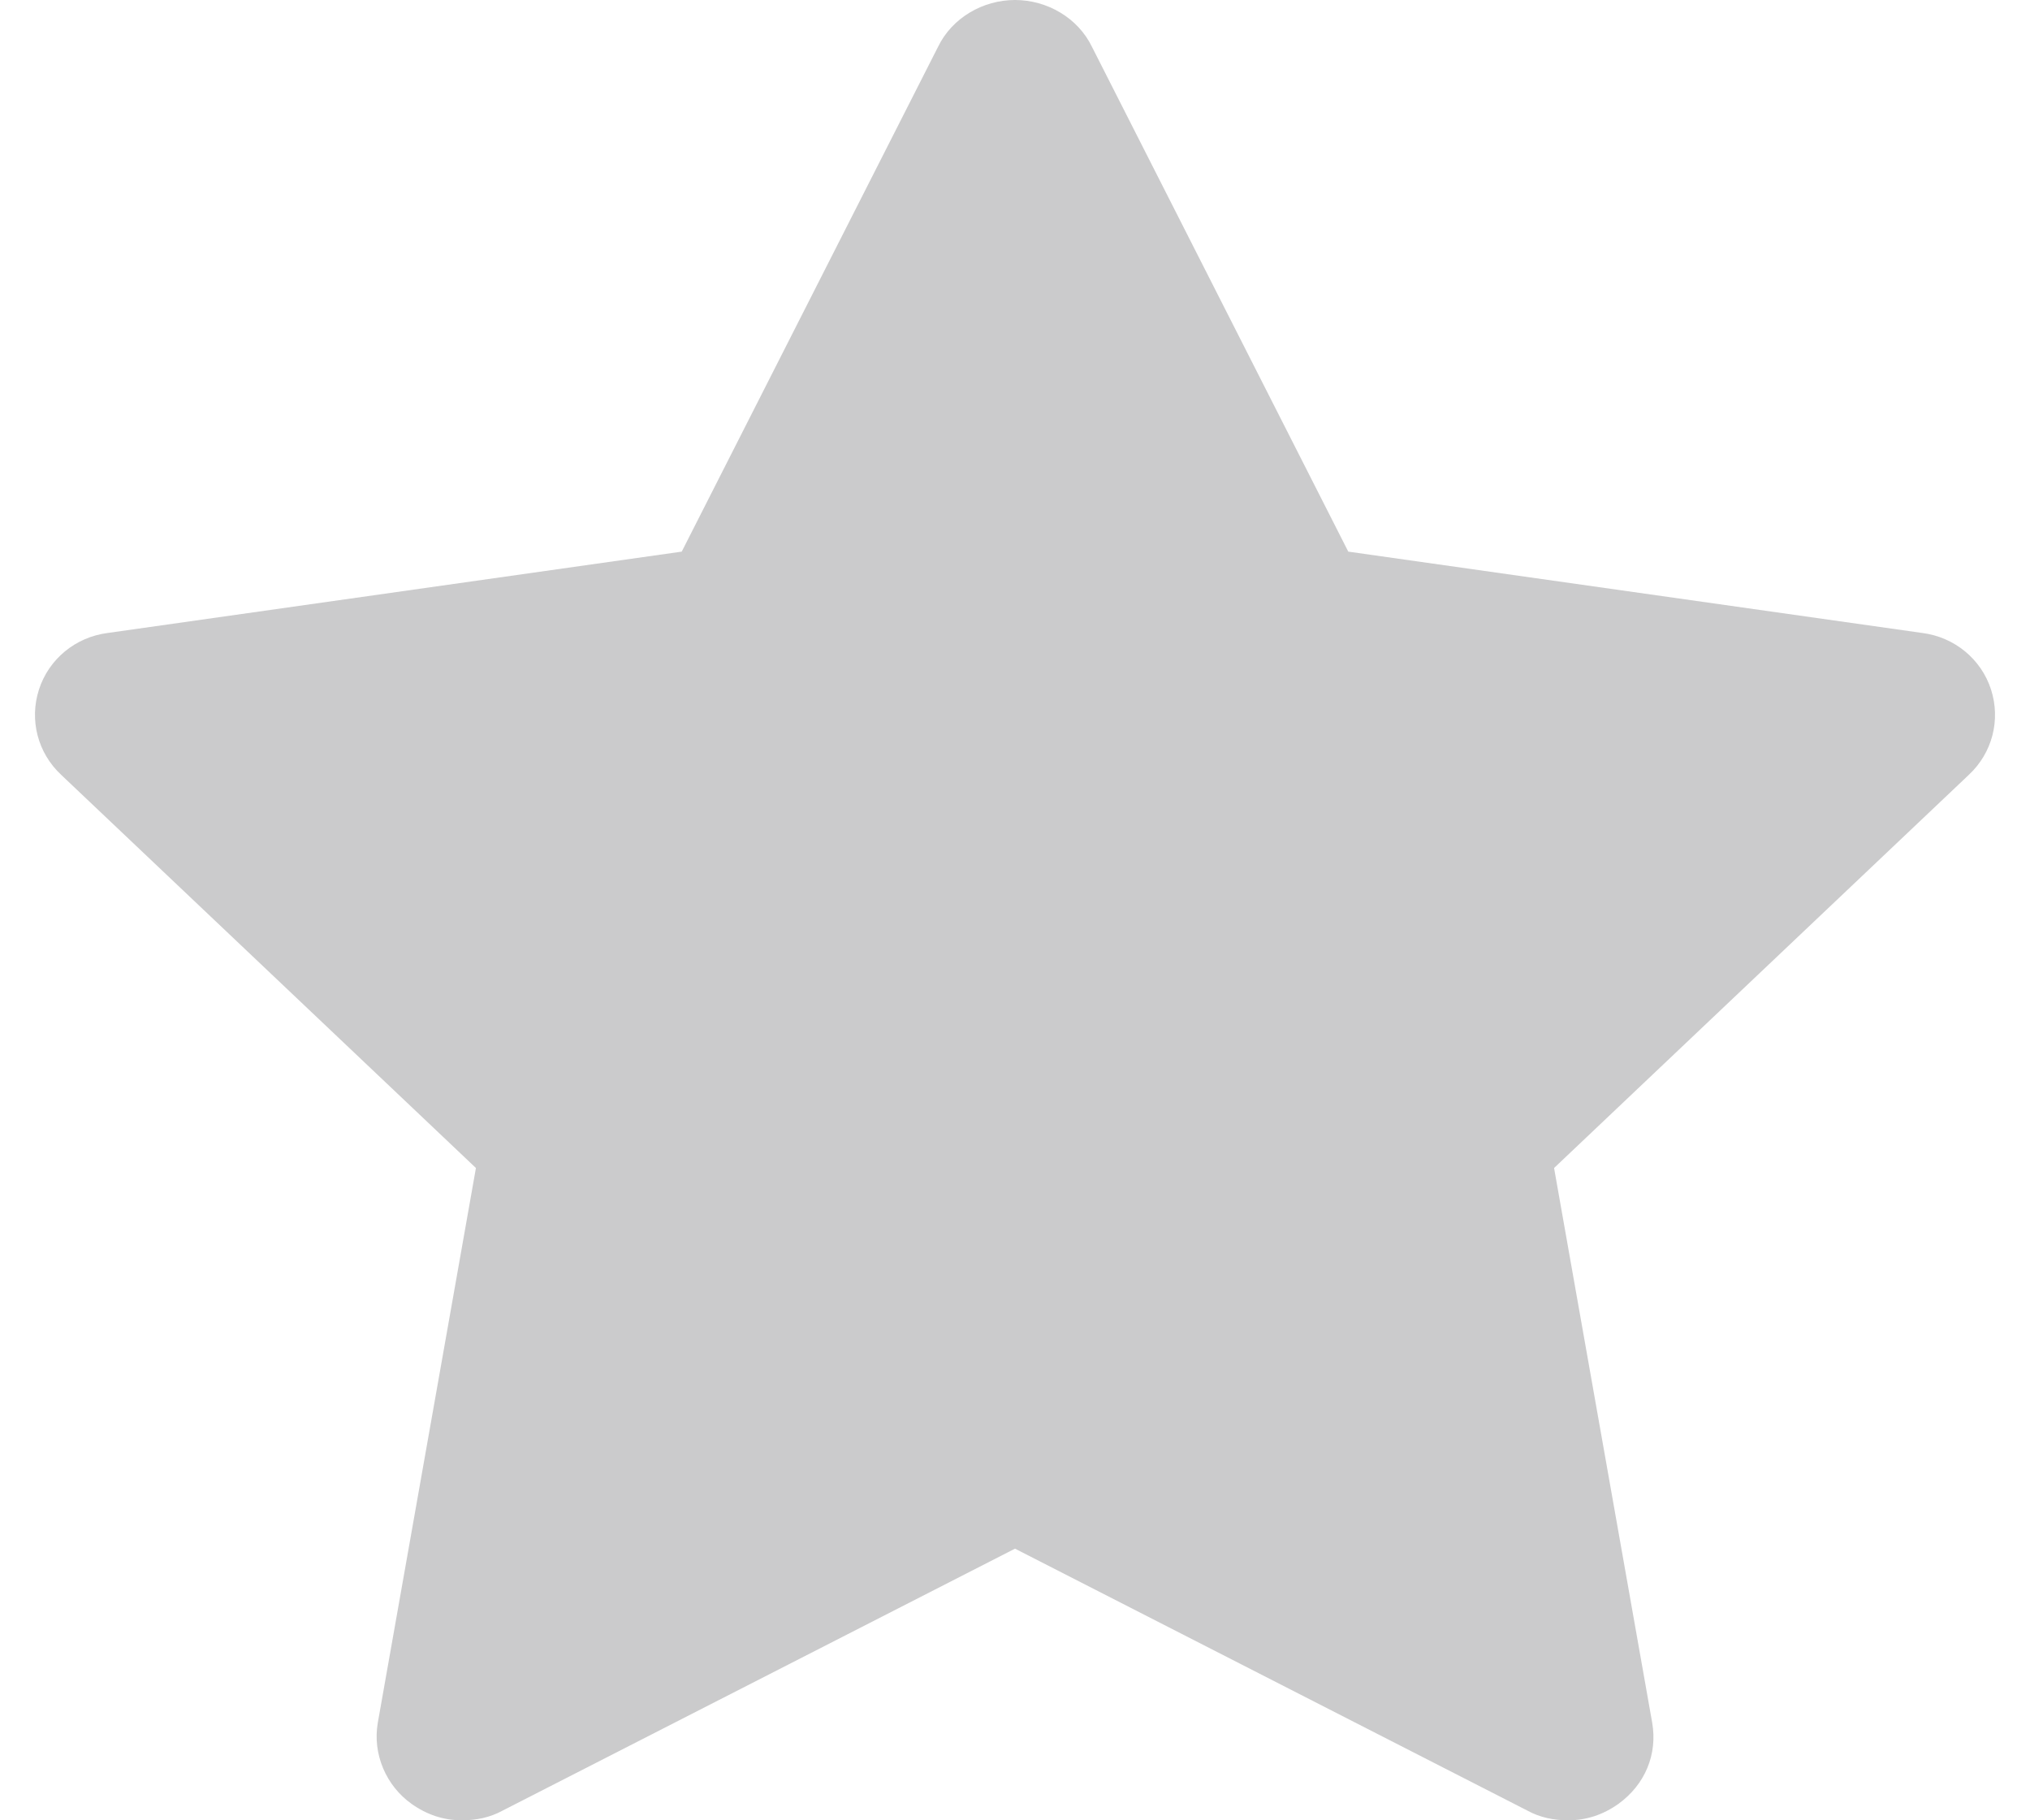 <svg width="29" height="26" viewBox="0 0 29 26" fill="none" xmlns="http://www.w3.org/2000/svg">
<g id="Component 4">
<path id="Vector" d="M28.443 9.848C28.303 9.415 27.922 9.1 27.462 9.041L19.261 7.879L15.6 0.67C15.4 0.256 14.96 0 14.5 0C14.04 0 13.6 0.256 13.4 0.67L9.739 7.879L1.538 9.041C1.077 9.1 0.697 9.415 0.557 9.848C0.417 10.282 0.537 10.755 0.877 11.07L6.799 16.683L5.398 24.602C5.318 25.055 5.518 25.508 5.878 25.764C6.098 25.921 6.338 26 6.598 26C6.799 26 6.999 25.961 7.179 25.862L14.5 22.12L21.821 25.862C22.001 25.961 22.201 26 22.401 26C22.662 26 22.902 25.921 23.122 25.764C23.502 25.488 23.682 25.055 23.602 24.602L22.201 16.683L28.123 11.07C28.463 10.755 28.583 10.282 28.443 9.848Z" fill="#CBCBCC"/>
</g>
</svg>
